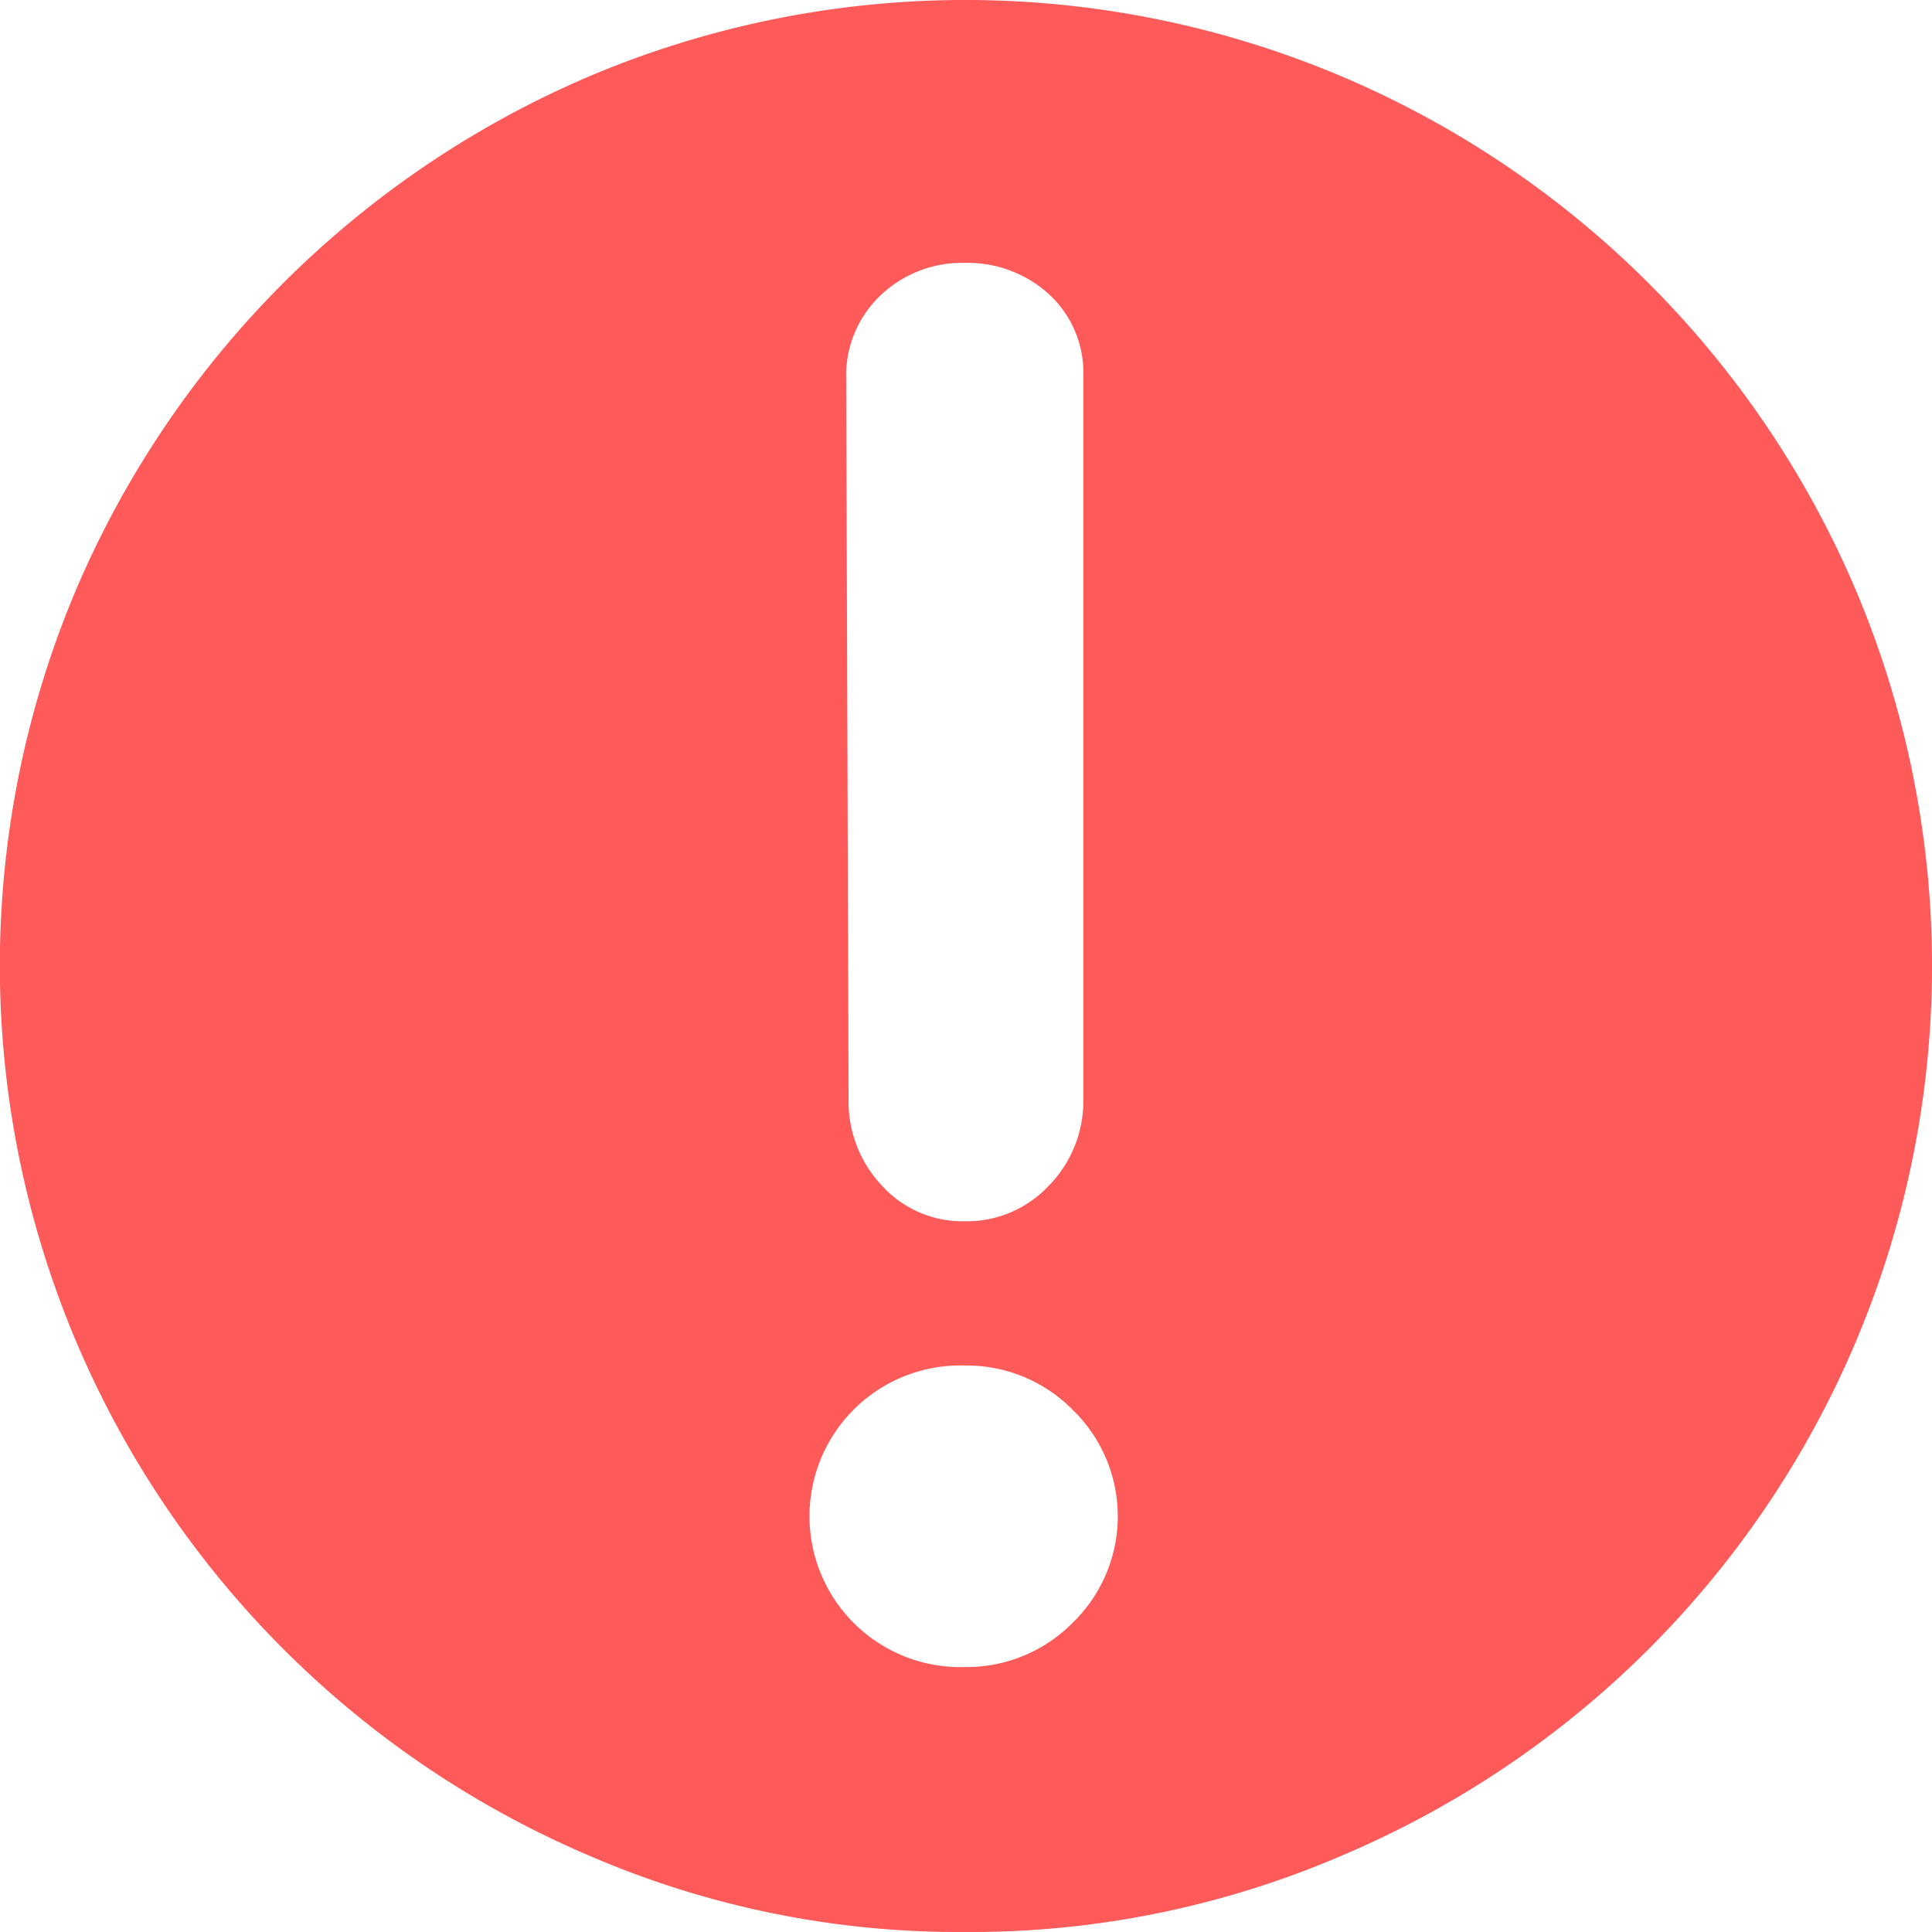 <svg xmlns="http://www.w3.org/2000/svg" width="14" height="14" viewBox="0 0 14 14">
  <g id="组_11447" data-name="组 11447" transform="translate(10509 6761.074) rotate(180)">
    <path id="xinxi-2" d="M59.232,54.272a6.745,6.745,0,0,1,2.724.554,7.028,7.028,0,0,1,3.715,3.722,6.99,6.99,0,0,1,0,5.455,7.049,7.049,0,0,1-3.715,3.715,6.99,6.99,0,0,1-5.455,0A7.028,7.028,0,0,1,52.778,64a6.99,6.99,0,0,1,0-5.455A7.007,7.007,0,0,1,56.5,54.826,6.8,6.8,0,0,1,59.232,54.272Zm.843,6.04a.889.889,0,0,0-.242-.632.791.791,0,0,0-.6-.258.816.816,0,0,0-.609.258.873.873,0,0,0-.25.632v5.229a.772.772,0,0,0,.25.6.874.874,0,0,0,.609.226.857.857,0,0,0,.609-.234.8.8,0,0,0,.25-.609Zm-.843-1.935a1.093,1.093,0,1,0,0-2.185,1.079,1.079,0,0,0-.78.32,1.074,1.074,0,0,0,0,1.545A1.079,1.079,0,0,0,59.232,58.377Z" transform="translate(10442.776 6692.802)" fill="rgba(255,49,49,0.8)"/>
  </g>
</svg>
